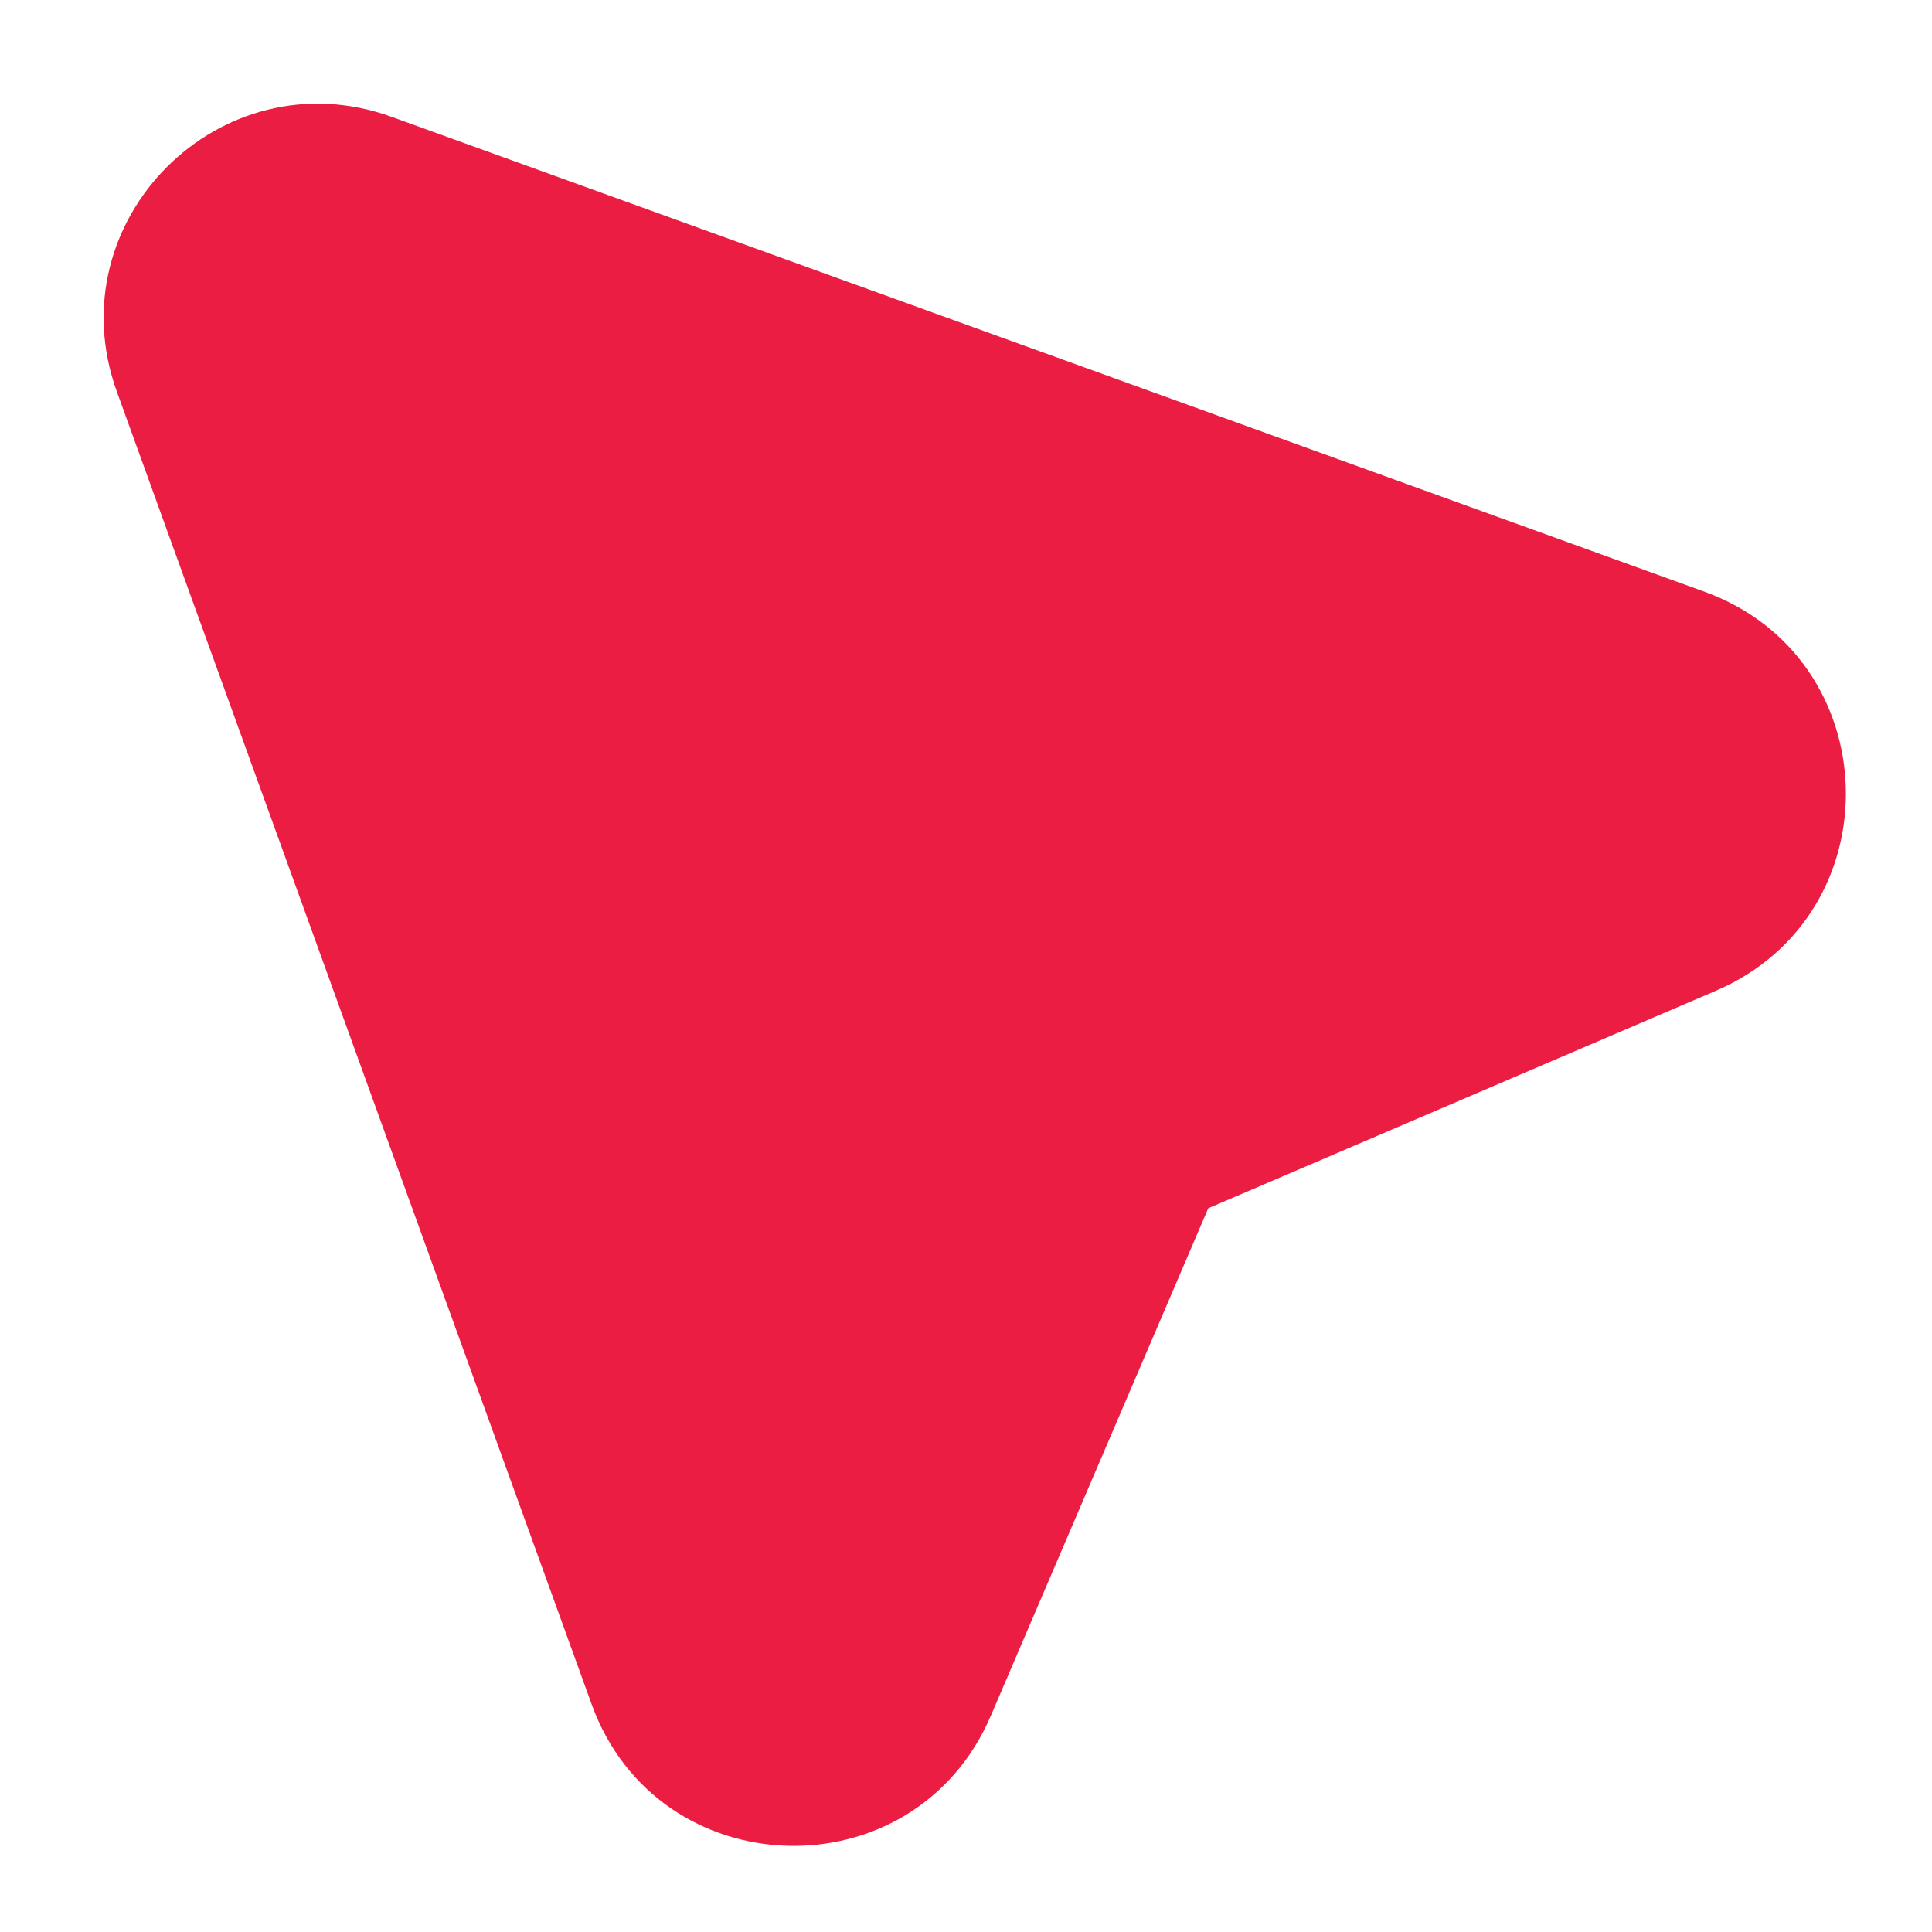 <svg width="18" height="18" viewBox="0 0 18 18" fill="none" xmlns="http://www.w3.org/2000/svg">
<path fill-rule="evenodd" clip-rule="evenodd" d="M5.512 15.878L1.089 3.65C0.512 2.056 2.056 0.512 3.65 1.089L15.878 5.512C17.584 6.129 17.653 8.516 15.986 9.231L11.257 11.257L9.231 15.986C8.516 17.653 6.129 17.584 5.512 15.878Z" fill="#EC1D43"/>
</svg>
